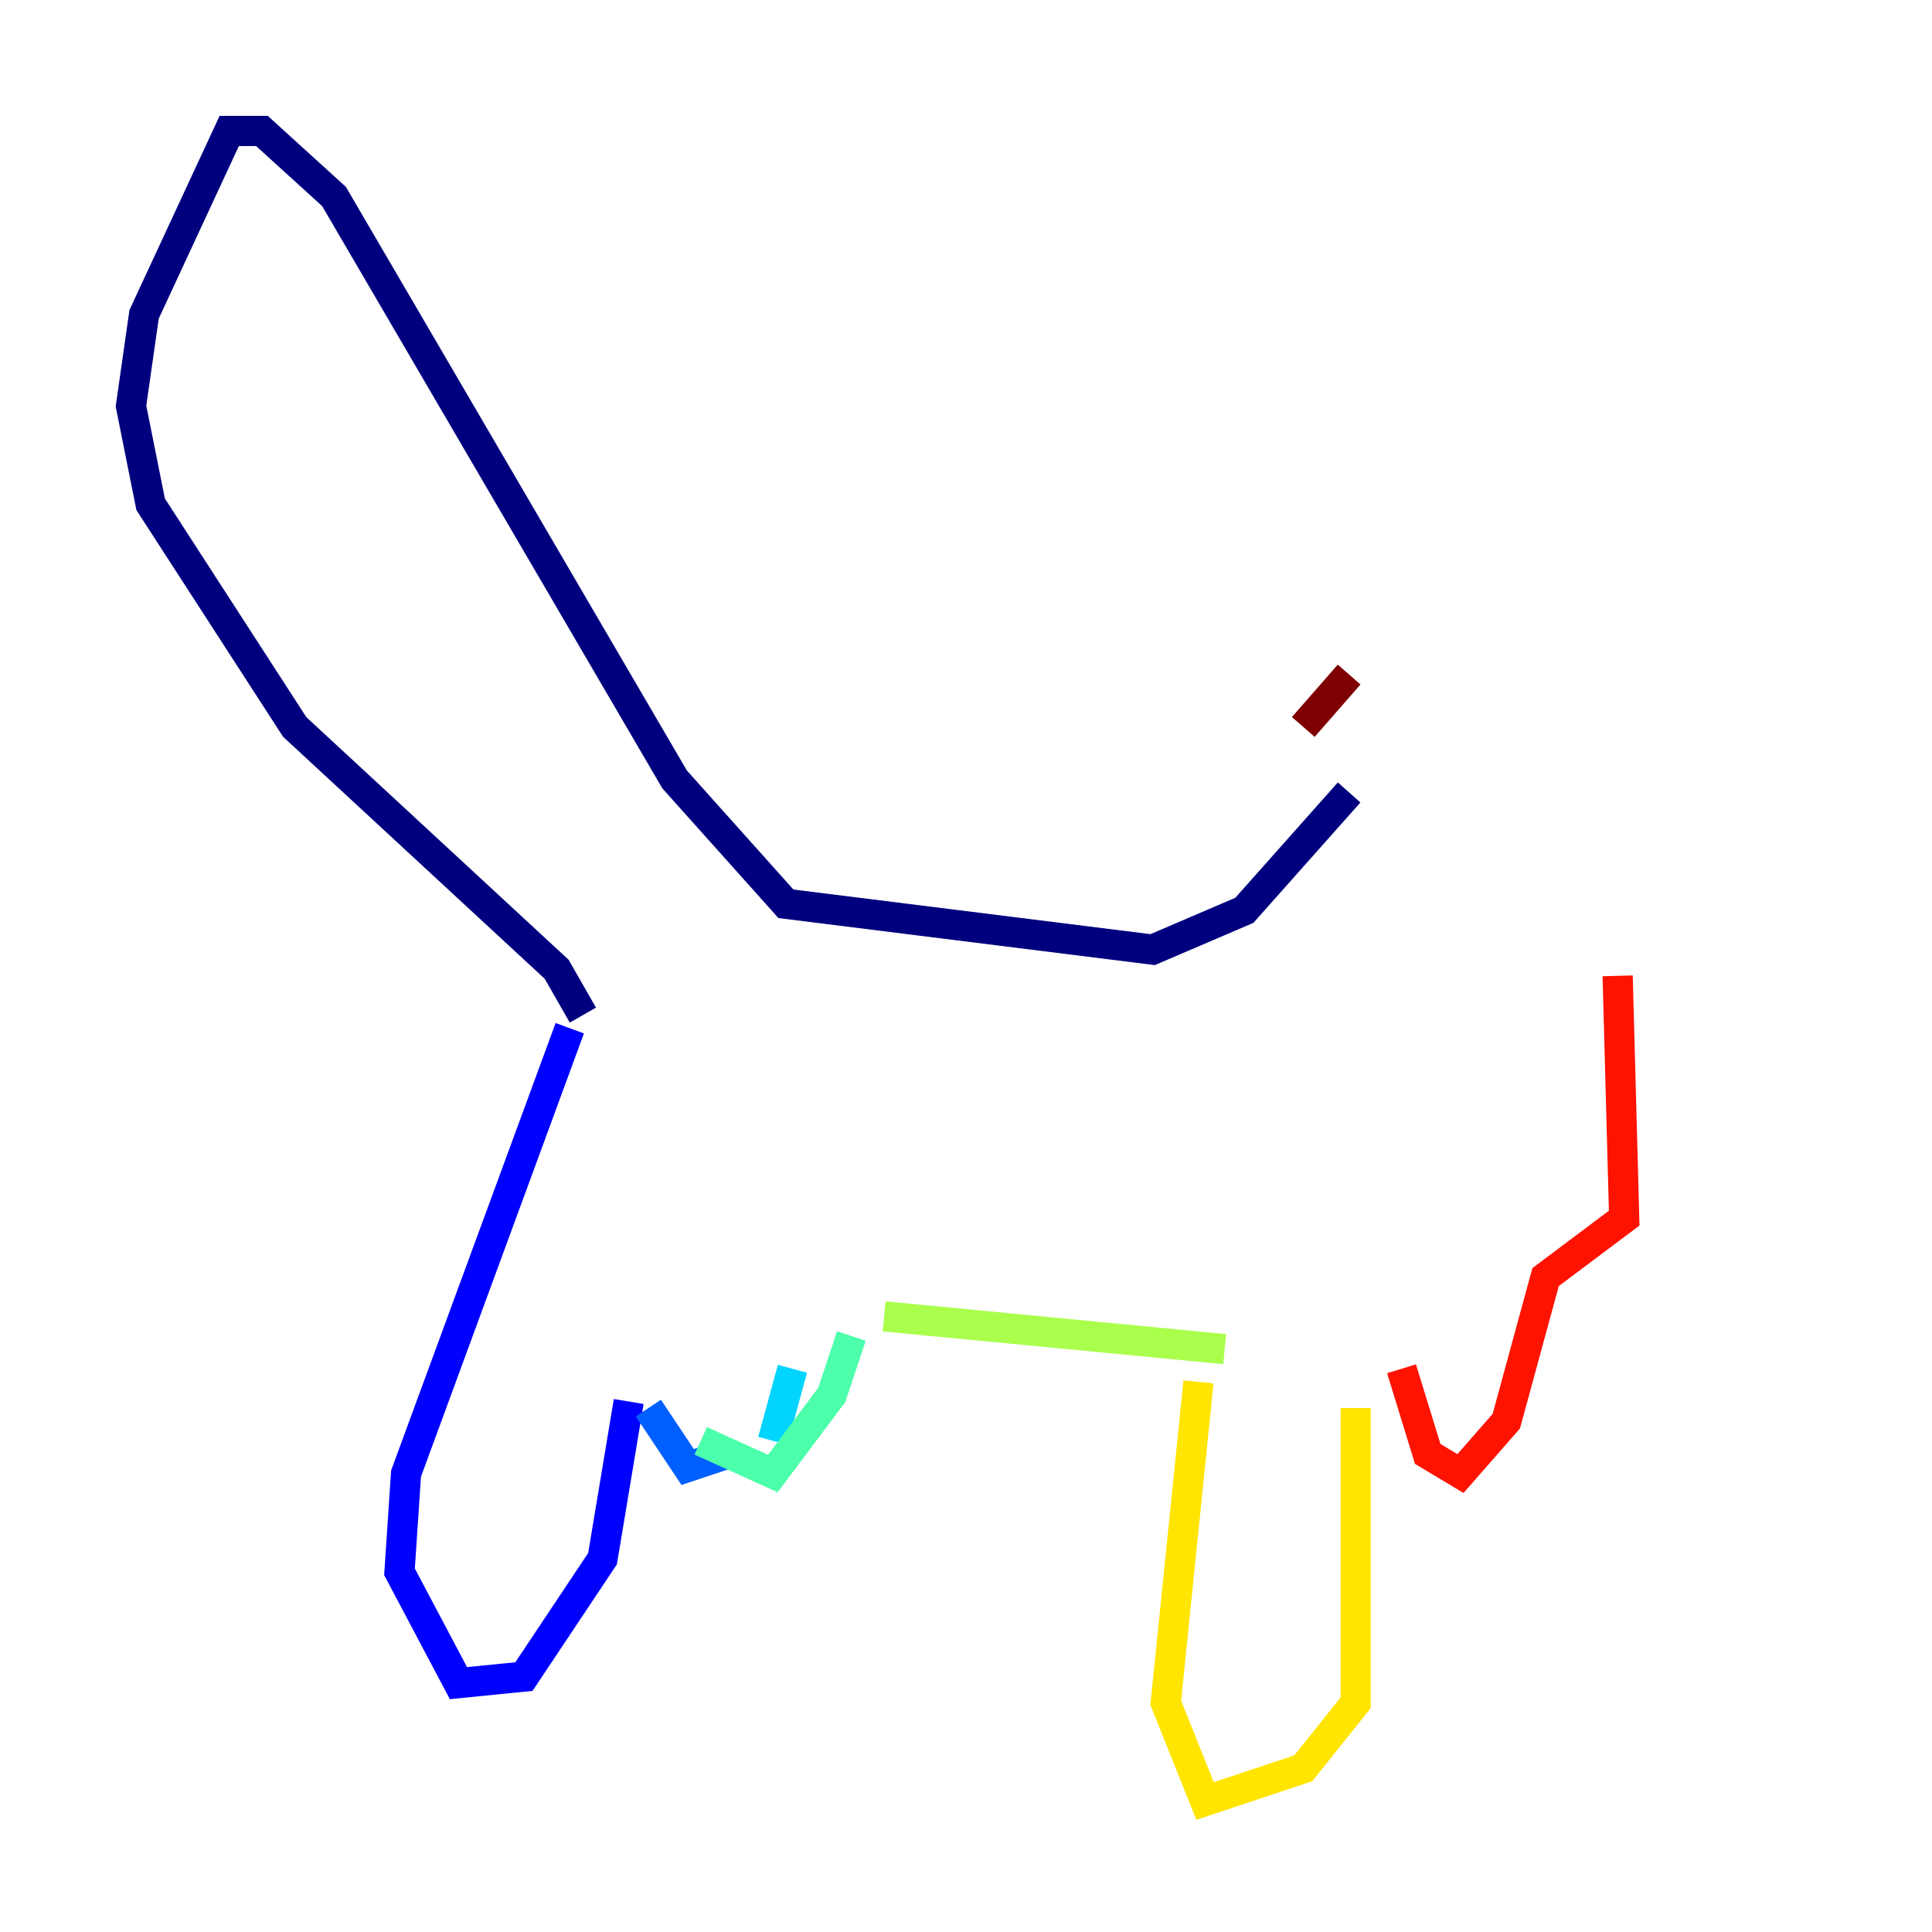 <?xml version="1.0" encoding="utf-8" ?>
<svg baseProfile="tiny" height="128" version="1.2" viewBox="0,0,128,128" width="128" xmlns="http://www.w3.org/2000/svg" xmlns:ev="http://www.w3.org/2001/xml-events" xmlns:xlink="http://www.w3.org/1999/xlink"><defs /><polyline fill="none" points="89.383,52.502 82.441,60.312 76.366,62.915 52.068,59.878 44.691,51.634 22.129,13.017 17.356,8.678 15.186,8.678 9.546,20.827 8.678,26.902 9.98,33.41 19.525,48.163 36.881,64.217 38.617,67.254" stroke="#00007f" stroke-width="2" /><polyline fill="none" points="37.749,68.122 26.902,97.627 26.468,104.136 30.373,111.512 34.712,111.078 39.919,103.268 41.654,92.854" stroke="#0000fe" stroke-width="2" /><polyline fill="none" points="42.956,93.288 45.559,97.193 48.163,96.325" stroke="#0060ff" stroke-width="2" /><polyline fill="none" points="51.2,95.458 52.502,90.685" stroke="#00d4ff" stroke-width="2" /><polyline fill="none" points="46.427,95.458 51.2,97.627 55.105,92.42 56.407,88.515" stroke="#4cffaa" stroke-width="2" /><polyline fill="none" points="58.576,87.214 81.139,89.383" stroke="#aaff4c" stroke-width="2" /><polyline fill="none" points="79.403,91.552 77.234,112.814 79.837,119.322 86.346,117.153 89.817,112.814 89.817,93.288" stroke="#ffe500" stroke-width="2" /><polyline fill="none" points="92.42,95.458 92.42,95.458" stroke="#ff7a00" stroke-width="2" /><polyline fill="none" points="92.854,90.685 94.59,96.325 96.759,97.627 99.797,94.156 102.4,84.61 107.607,80.705 107.173,64.651" stroke="#fe1200" stroke-width="2" /><polyline fill="none" points="86.346,48.163 89.383,44.691" stroke="#7f0000" stroke-width="2" /></svg>